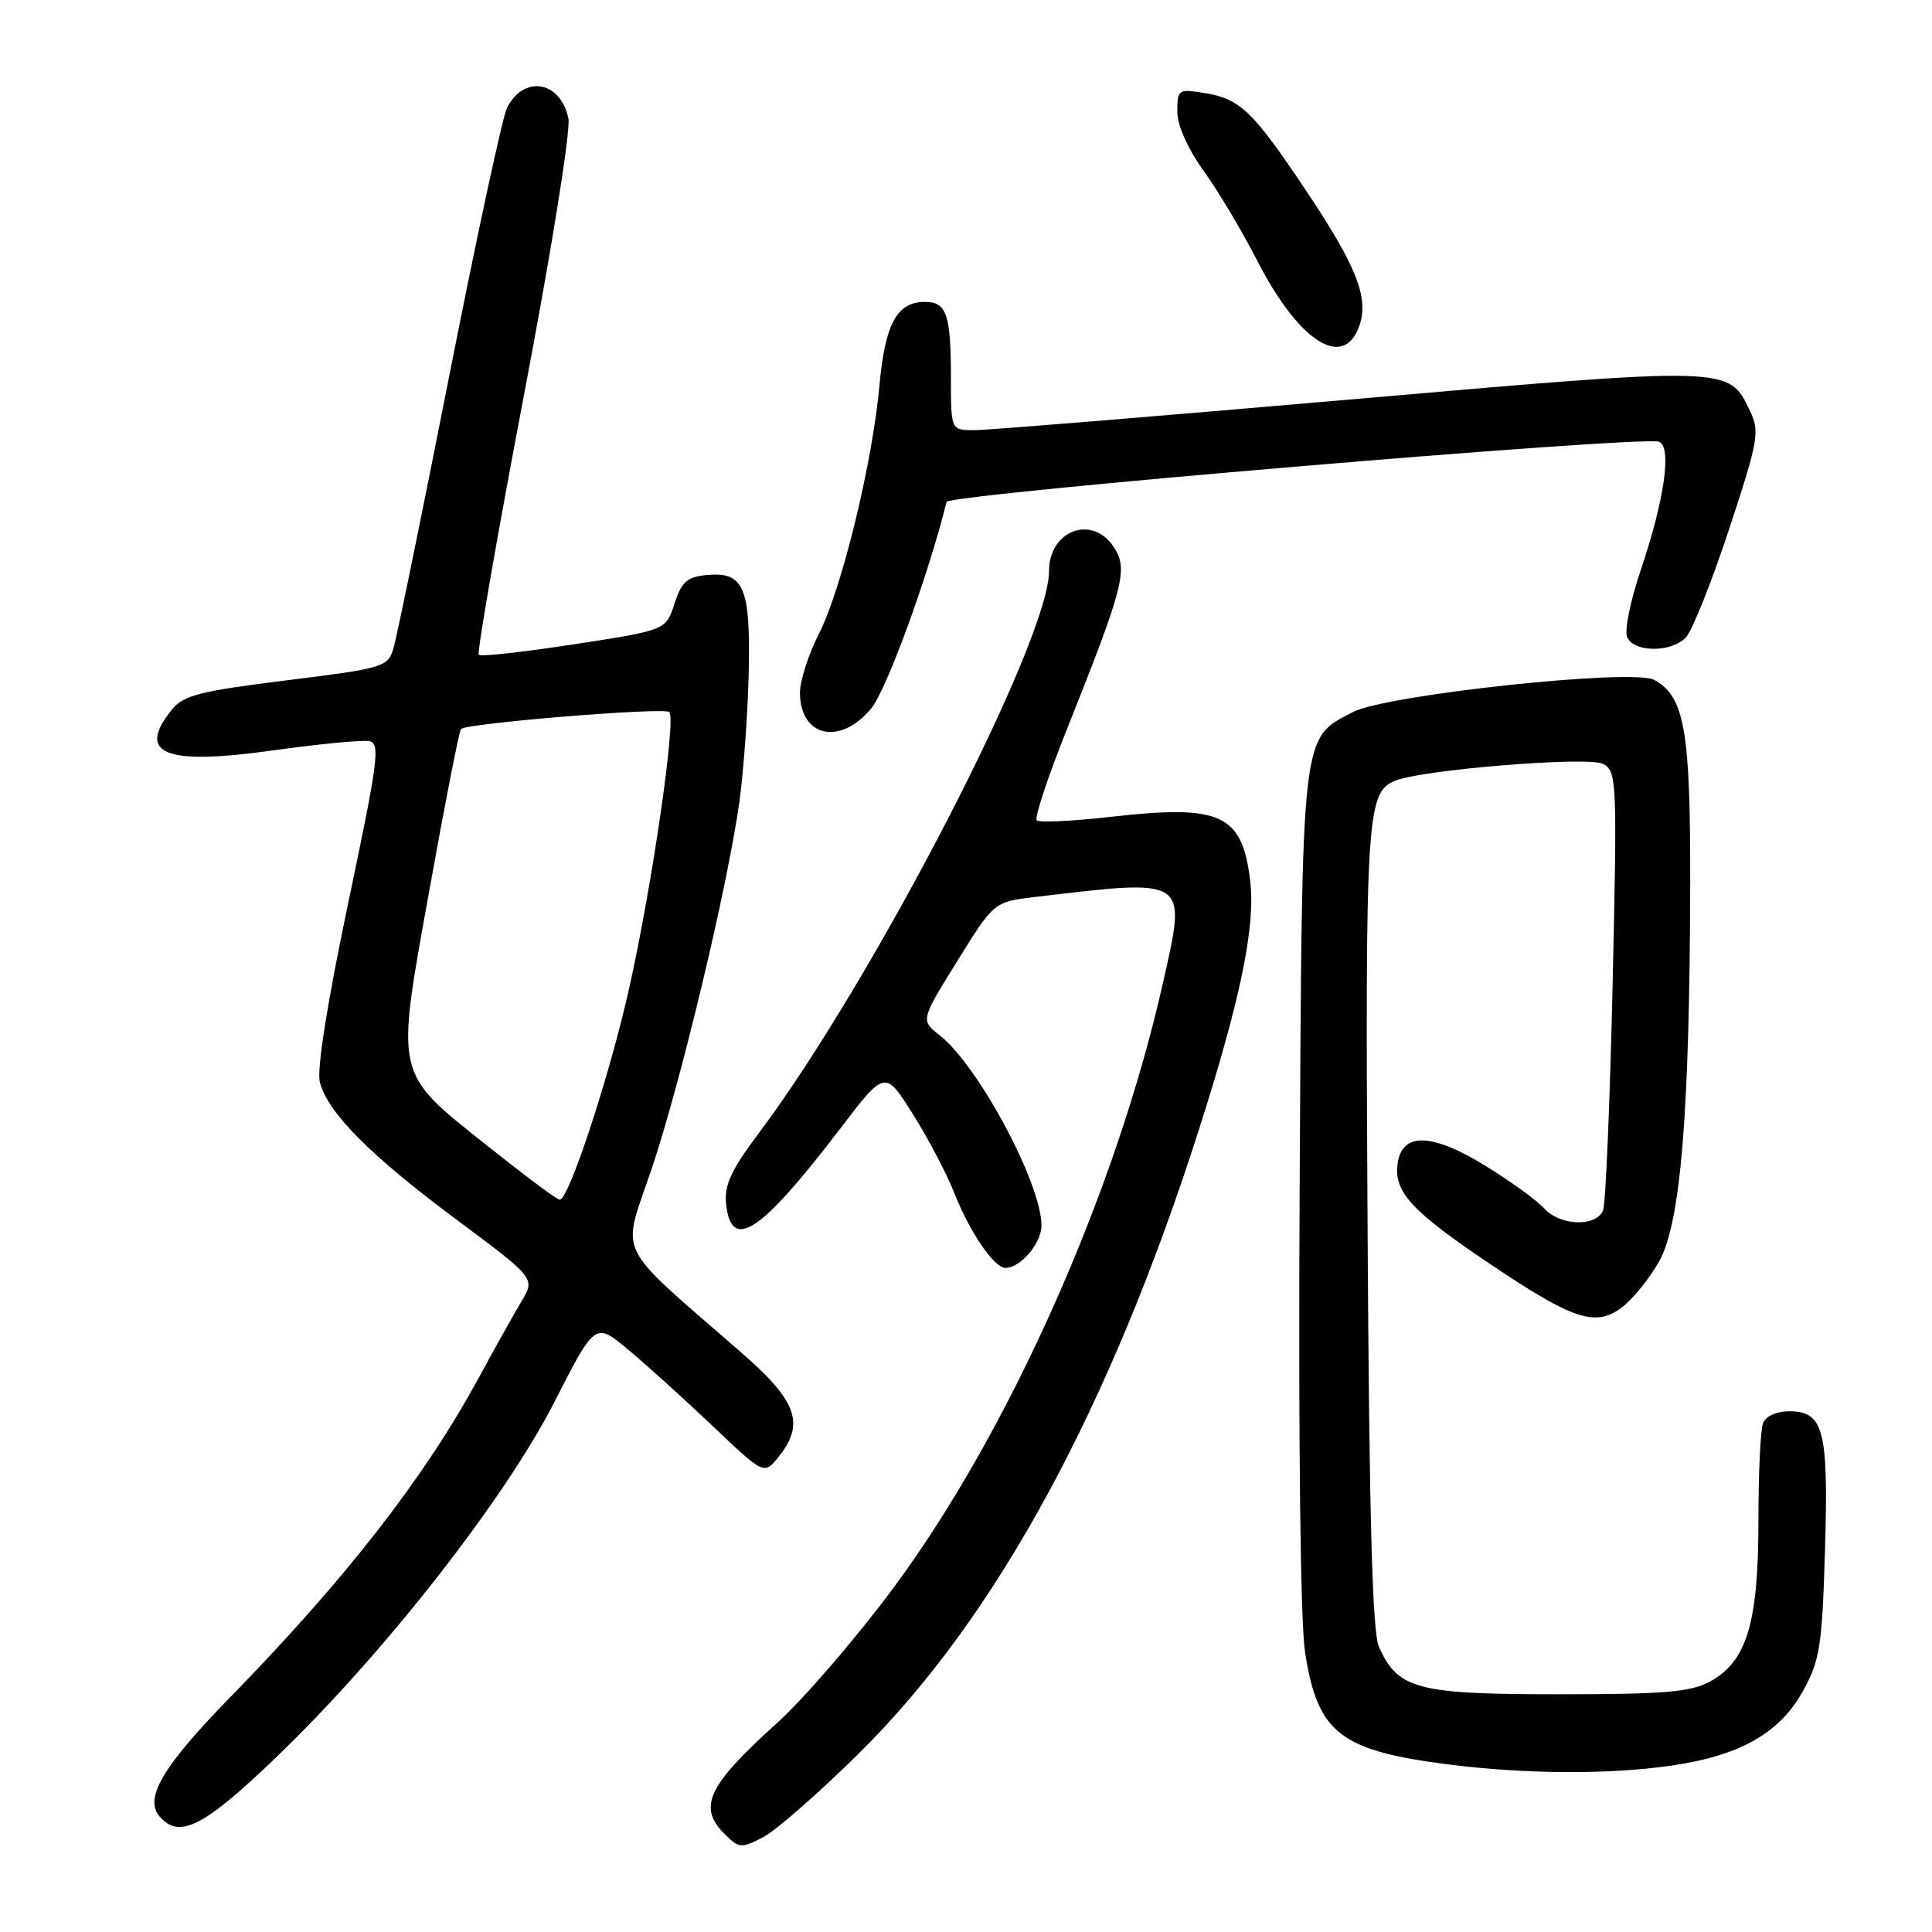 <?xml version="1.0" encoding="UTF-8" standalone="no"?>
<!DOCTYPE svg PUBLIC "-//W3C//DTD SVG 1.1//EN" "http://www.w3.org/Graphics/SVG/1.1/DTD/svg11.dtd" >
<svg xmlns="http://www.w3.org/2000/svg" xmlns:xlink="http://www.w3.org/1999/xlink" version="1.1" viewBox="0 0 256 256">
 <g >
 <path fill="currentColor"
d=" M 113.97 232.17 C 132.03 214.27 147.04 186.67 158.88 149.63 C 164.37 132.44 166.37 122.76 165.66 116.75 C 164.60 107.86 161.82 106.58 147.23 108.23 C 142.13 108.81 137.69 109.02 137.37 108.70 C 137.05 108.38 138.82 103.03 141.30 96.81 C 148.94 77.67 149.52 75.44 147.59 72.50 C 144.73 68.13 139.00 70.26 139.00 75.70 C 139.00 84.88 115.65 130.05 100.47 150.25 C 96.95 154.93 95.97 157.04 96.20 159.41 C 96.84 165.97 100.71 163.46 111.27 149.63 C 117.27 141.76 117.27 141.76 120.96 147.63 C 122.99 150.86 125.43 155.50 126.39 157.94 C 128.48 163.25 131.71 168.00 133.24 168.00 C 135.23 168.00 138.00 164.73 138.00 162.38 C 138.00 156.83 129.65 141.23 124.52 137.19 C 121.98 135.19 121.98 135.19 126.84 127.35 C 131.71 119.50 131.71 119.50 137.11 118.86 C 157.55 116.43 157.25 116.23 154.12 130.15 C 147.88 157.95 133.65 189.87 118.31 210.50 C 113.41 217.10 106.49 225.12 102.95 228.32 C 93.75 236.62 92.43 239.43 96.02 243.02 C 97.92 244.92 98.21 244.94 101.13 243.43 C 102.83 242.55 108.61 237.48 113.97 232.17 Z  M 36.70 232.75 C 50.86 219.13 66.83 198.73 73.42 185.85 C 78.86 175.19 78.86 175.19 83.18 178.79 C 85.56 180.76 90.59 185.31 94.37 188.90 C 101.24 195.42 101.24 195.42 103.12 193.10 C 106.69 188.69 105.66 185.70 98.33 179.31 C 81.19 164.36 82.35 166.72 86.32 154.96 C 90.18 143.52 96.36 117.69 97.97 106.29 C 98.52 102.33 99.08 94.62 99.21 89.16 C 99.46 77.77 98.57 75.71 93.59 76.20 C 91.05 76.45 90.30 77.12 89.37 80.00 C 88.24 83.50 88.24 83.50 76.08 85.37 C 69.38 86.40 63.70 87.03 63.44 86.77 C 63.18 86.51 65.87 71.05 69.42 52.40 C 73.07 33.24 75.63 17.29 75.32 15.72 C 74.31 10.72 69.40 9.87 67.18 14.30 C 66.58 15.51 63.12 31.57 59.49 50.00 C 55.86 68.43 52.54 84.62 52.11 86.00 C 51.37 88.38 50.71 88.57 37.95 90.15 C 26.50 91.57 24.32 92.13 22.79 94.01 C 18.02 99.91 21.77 101.44 36.05 99.45 C 42.20 98.59 47.98 98.03 48.91 98.20 C 50.42 98.47 50.13 100.69 46.15 119.61 C 43.37 132.83 41.96 141.71 42.38 143.38 C 43.39 147.41 49.06 153.11 60.56 161.66 C 70.93 169.38 70.93 169.38 69.10 172.44 C 68.09 174.12 65.56 178.65 63.47 182.50 C 56.26 195.80 45.84 209.19 30.40 225.00 C 21.64 233.97 19.11 238.22 21.10 240.62 C 23.71 243.77 26.95 242.13 36.70 232.75 Z  M 221.42 233.96 C 230.56 232.64 235.83 229.65 238.93 224.02 C 241.14 220.02 241.44 218.11 241.82 205.44 C 242.30 189.49 241.66 187.00 237.07 187.00 C 235.39 187.00 233.96 187.65 233.61 188.58 C 233.27 189.45 233.00 195.29 233.00 201.56 C 233.00 215.02 231.46 220.14 226.63 222.79 C 224.02 224.21 220.66 224.50 206.46 224.50 C 187.74 224.50 185.22 223.83 182.71 218.20 C 181.84 216.24 181.43 200.99 181.21 162.58 C 180.89 108.06 181.08 105.01 184.84 103.46 C 188.40 101.98 210.48 100.19 212.41 101.22 C 214.24 102.20 214.29 103.37 213.68 130.47 C 213.33 146.00 212.76 159.45 212.42 160.35 C 211.55 162.61 206.72 162.46 204.60 160.11 C 203.65 159.06 200.20 156.56 196.93 154.54 C 189.64 150.04 185.67 149.97 185.17 154.35 C 184.75 158.01 187.15 160.57 197.52 167.54 C 208.41 174.86 211.38 175.85 214.84 173.29 C 216.30 172.21 218.56 169.43 219.86 167.11 C 222.70 162.02 223.89 147.52 223.96 117.22 C 224.00 96.71 223.22 92.26 219.16 90.08 C 216.31 88.56 183.69 92.05 179.27 94.35 C 172.36 97.95 172.53 96.37 172.21 157.49 C 172.03 191.05 172.31 215.01 172.93 218.96 C 174.60 229.70 177.57 231.99 192.19 233.83 C 202.31 235.09 213.23 235.14 221.42 233.96 Z  M 115.40 93.93 C 117.45 91.51 123.01 76.26 125.42 66.51 C 125.67 65.47 217.46 57.71 219.81 58.53 C 221.57 59.14 220.56 66.22 217.38 75.62 C 216.05 79.54 215.25 83.48 215.59 84.37 C 216.38 86.44 221.34 86.52 223.36 84.50 C 224.19 83.67 226.76 77.24 229.09 70.20 C 233.00 58.33 233.20 57.20 231.89 54.47 C 229.04 48.51 229.58 48.52 178.62 52.96 C 153.08 55.18 130.80 57.00 129.10 57.00 C 126.00 57.00 126.00 57.00 126.00 50.08 C 126.00 41.65 125.44 40.00 122.55 40.00 C 118.86 40.00 117.27 42.92 116.54 51.00 C 115.61 61.32 111.56 77.96 108.52 83.96 C 107.13 86.69 106.00 90.21 106.00 91.77 C 106.00 97.63 111.27 98.85 115.40 93.93 Z  M 180.05 43.36 C 181.48 39.60 179.85 35.40 172.99 25.15 C 166.01 14.71 164.32 13.09 159.62 12.33 C 156.13 11.76 156.00 11.85 156.00 14.76 C 156.00 16.62 157.35 19.65 159.49 22.64 C 161.41 25.31 164.60 30.65 166.57 34.50 C 172.02 45.15 177.90 49.02 180.05 43.36 Z  M 64.67 151.90 C 52.16 141.93 52.39 142.95 56.93 117.76 C 58.98 106.35 60.85 96.83 61.08 96.60 C 61.89 95.82 88.02 93.69 88.68 94.35 C 89.62 95.28 86.42 117.29 83.36 130.98 C 80.77 142.58 75.36 159.02 74.16 158.97 C 73.79 158.96 69.53 155.77 64.67 151.90 Z "/>
</g>
</svg>